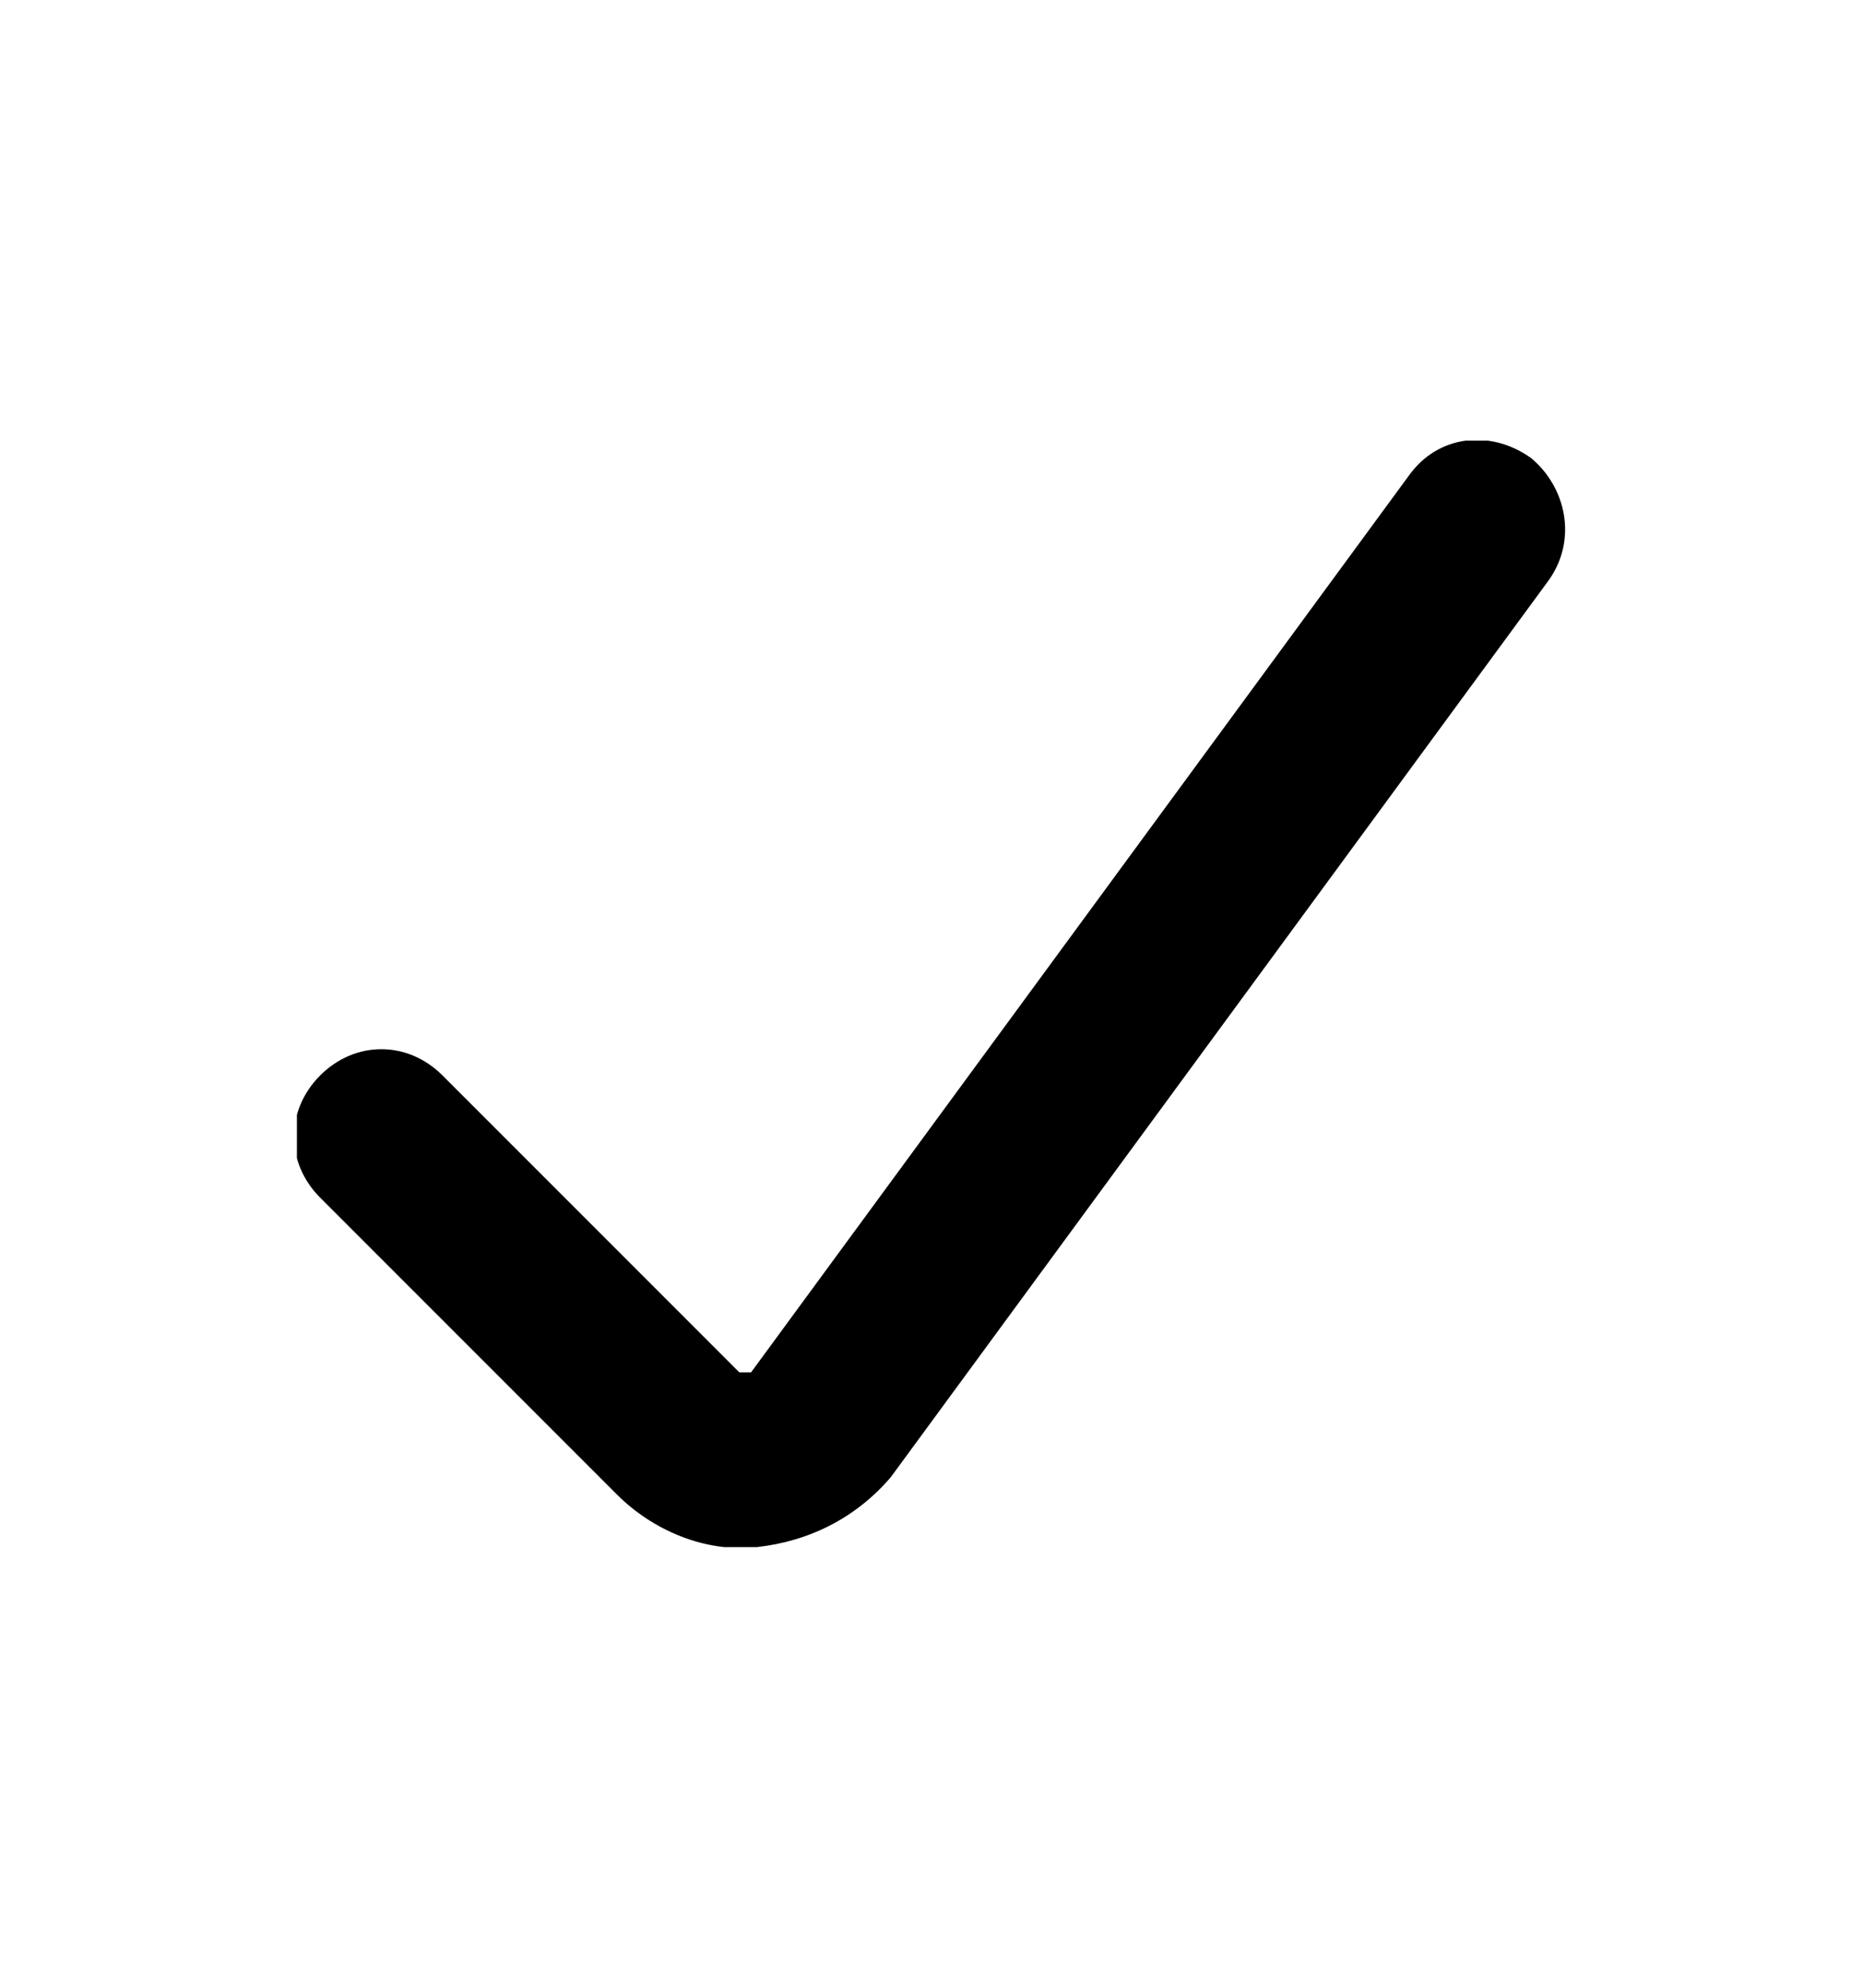 <svg xmlns="http://www.w3.org/2000/svg" width="30px" viewBox="0 0 32 32" fill="#000000"
     xmlns:xlink="http://www.w3.org/1999/xlink">
    <style type="text/css">
        .st0{clip-path:url(#SVGID_2_);enable-background:new ;}
        .st1{clip-path:url(#SVGID_4_);}
        .st2{clip-path:url(#SVGID_6_);}
    </style>
    <g>
        <defs>
            <path id="SVGID_1_" d="M24.2,7.1L12.9,22.5c0,0,0,0-0.1,0c0,0-0.1,0-0.1,0l-5.1-5.1c-0.6-0.6-1.5-0.6-2.1,0
			c-0.6,0.6-0.6,1.5,0,2.1l5.1,5.1c0.6,0.6,1.5,1,2.4,0.9c0.9-0.1,1.7-0.5,2.3-1.2L26.6,8.9c0.5-0.7,0.3-1.6-0.3-2.1
			C25.6,6.3,24.7,6.4,24.2,7.1z"/>
        </defs>
        <clipPath id="SVGID_2_">
            <use xlink:href="#SVGID_1_" style="overflow:visible;"/>
        </clipPath>
        <g class="st0">
            <g>
                <defs>
                    <rect id="SVGID_3_" x="0.1" y="1.5" width="32" height="29"/>
                </defs>
                <clipPath id="SVGID_4_">
                    <use xlink:href="#SVGID_3_" style="overflow:visible;"/>
                </clipPath>
                <g class="st1">
                    <defs>
                        <rect id="SVGID_5_" x="5.1" y="6.5" width="22" height="19"/>
                    </defs>
                    <clipPath id="SVGID_6_">
                        <use xlink:href="#SVGID_5_" style="overflow:visible;"/>
                    </clipPath>
                    <rect x="0.1" y="1.5" class="st2" width="31.8" height="29"/>
                </g>
            </g>
        </g>
    </g>
</svg>
